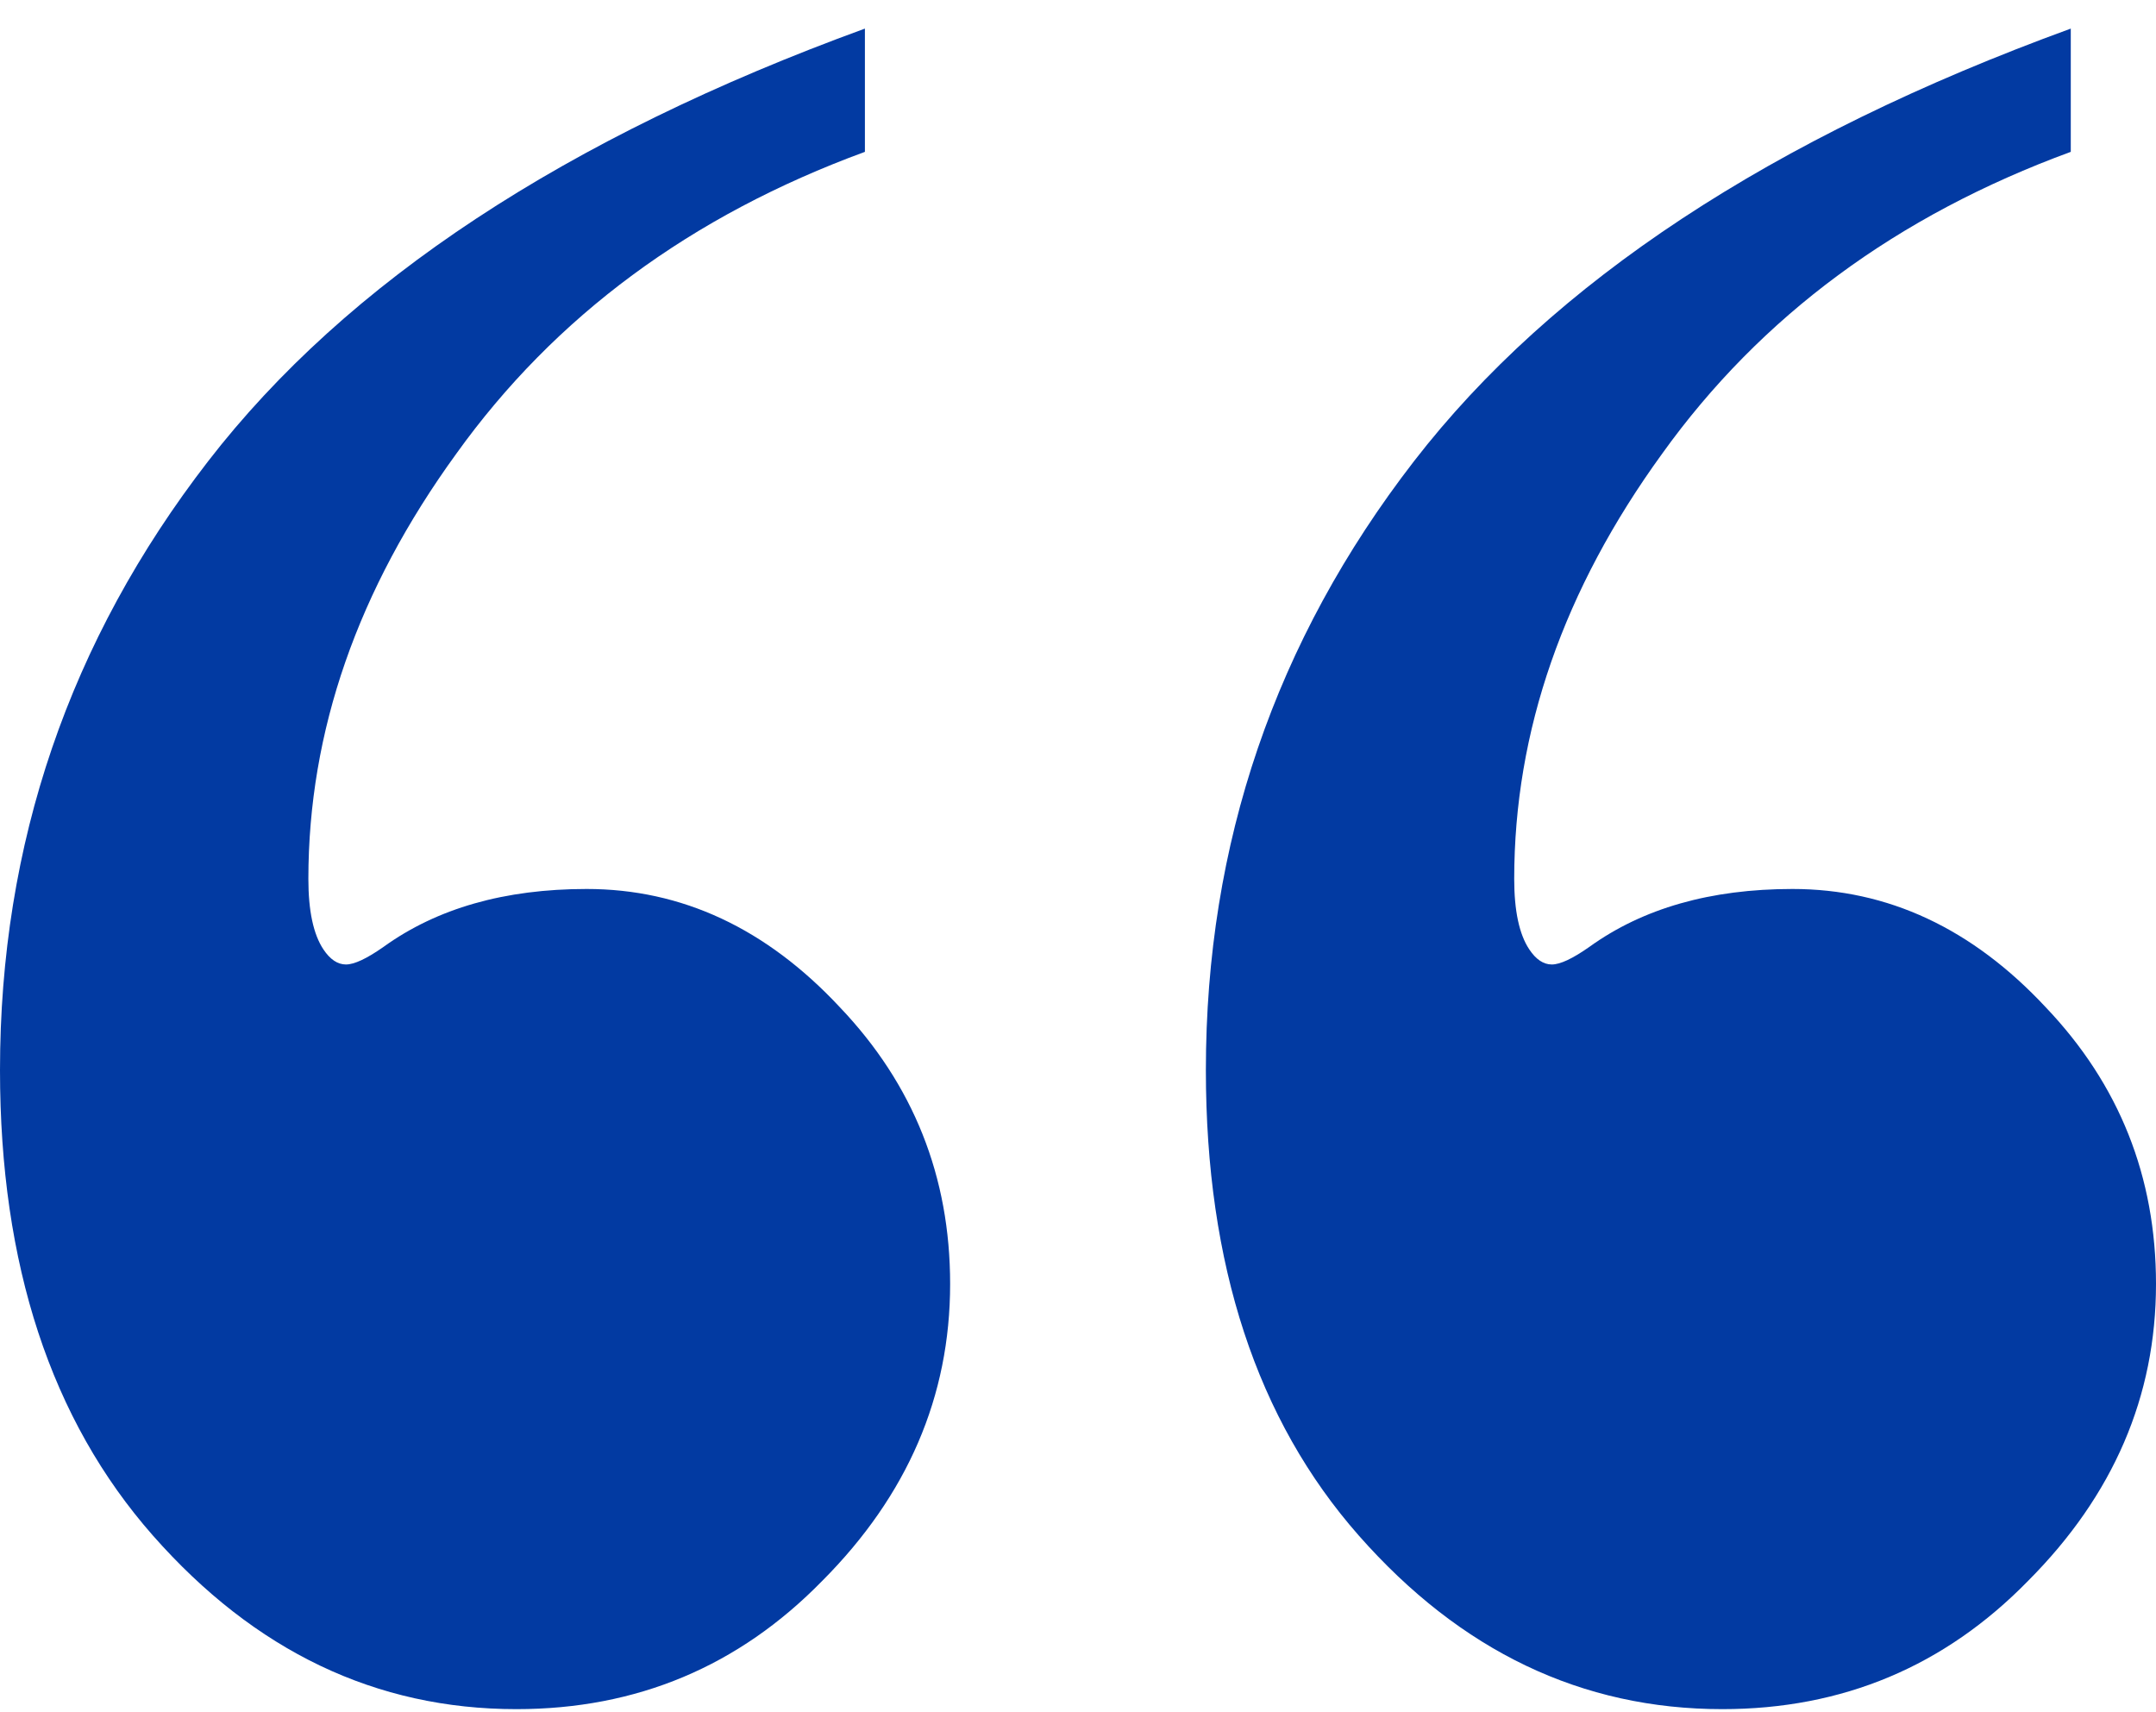 <svg width="68" height="54" viewBox="0 0 68 54" fill="none" xmlns="http://www.w3.org/2000/svg">
<path d="M65.312 0.902V4.789C59.83 6.799 55.533 9.973 52.423 14.31C49.313 18.595 47.758 23.064 47.758 27.719C47.758 28.724 47.916 29.465 48.233 29.941C48.443 30.258 48.681 30.417 48.944 30.417C49.208 30.417 49.603 30.232 50.13 29.861C51.817 28.645 53.952 28.036 56.535 28.036C59.539 28.036 62.202 29.279 64.521 31.765C66.84 34.199 68 37.108 68 40.493C68 44.037 66.656 47.158 63.967 49.855C61.332 52.553 58.116 53.902 54.321 53.902C49.893 53.902 46.071 52.077 42.856 48.427C39.64 44.777 38.033 39.885 38.033 33.749C38.033 26.608 40.22 20.208 44.595 14.548C48.971 8.889 55.876 4.34 65.312 0.902ZM27.279 0.902V4.789C21.797 6.799 17.501 9.973 14.391 14.31C11.281 18.595 9.726 23.064 9.726 27.719C9.726 28.724 9.884 29.465 10.2 29.941C10.411 30.258 10.648 30.417 10.912 30.417C11.175 30.417 11.57 30.232 12.098 29.861C13.784 28.645 15.919 28.036 18.502 28.036C21.507 28.036 24.169 29.279 26.488 31.765C28.808 34.199 29.967 37.108 29.967 40.493C29.967 44.037 28.623 47.158 25.935 49.855C23.299 52.553 20.084 53.902 16.288 53.902C11.861 53.902 8.039 52.077 4.823 48.427C1.608 44.777 0 39.885 0 33.749C0 26.608 2.188 20.208 6.563 14.548C10.938 8.889 17.843 4.34 27.279 0.902Z" fill="#023AA2"/>
</svg>
